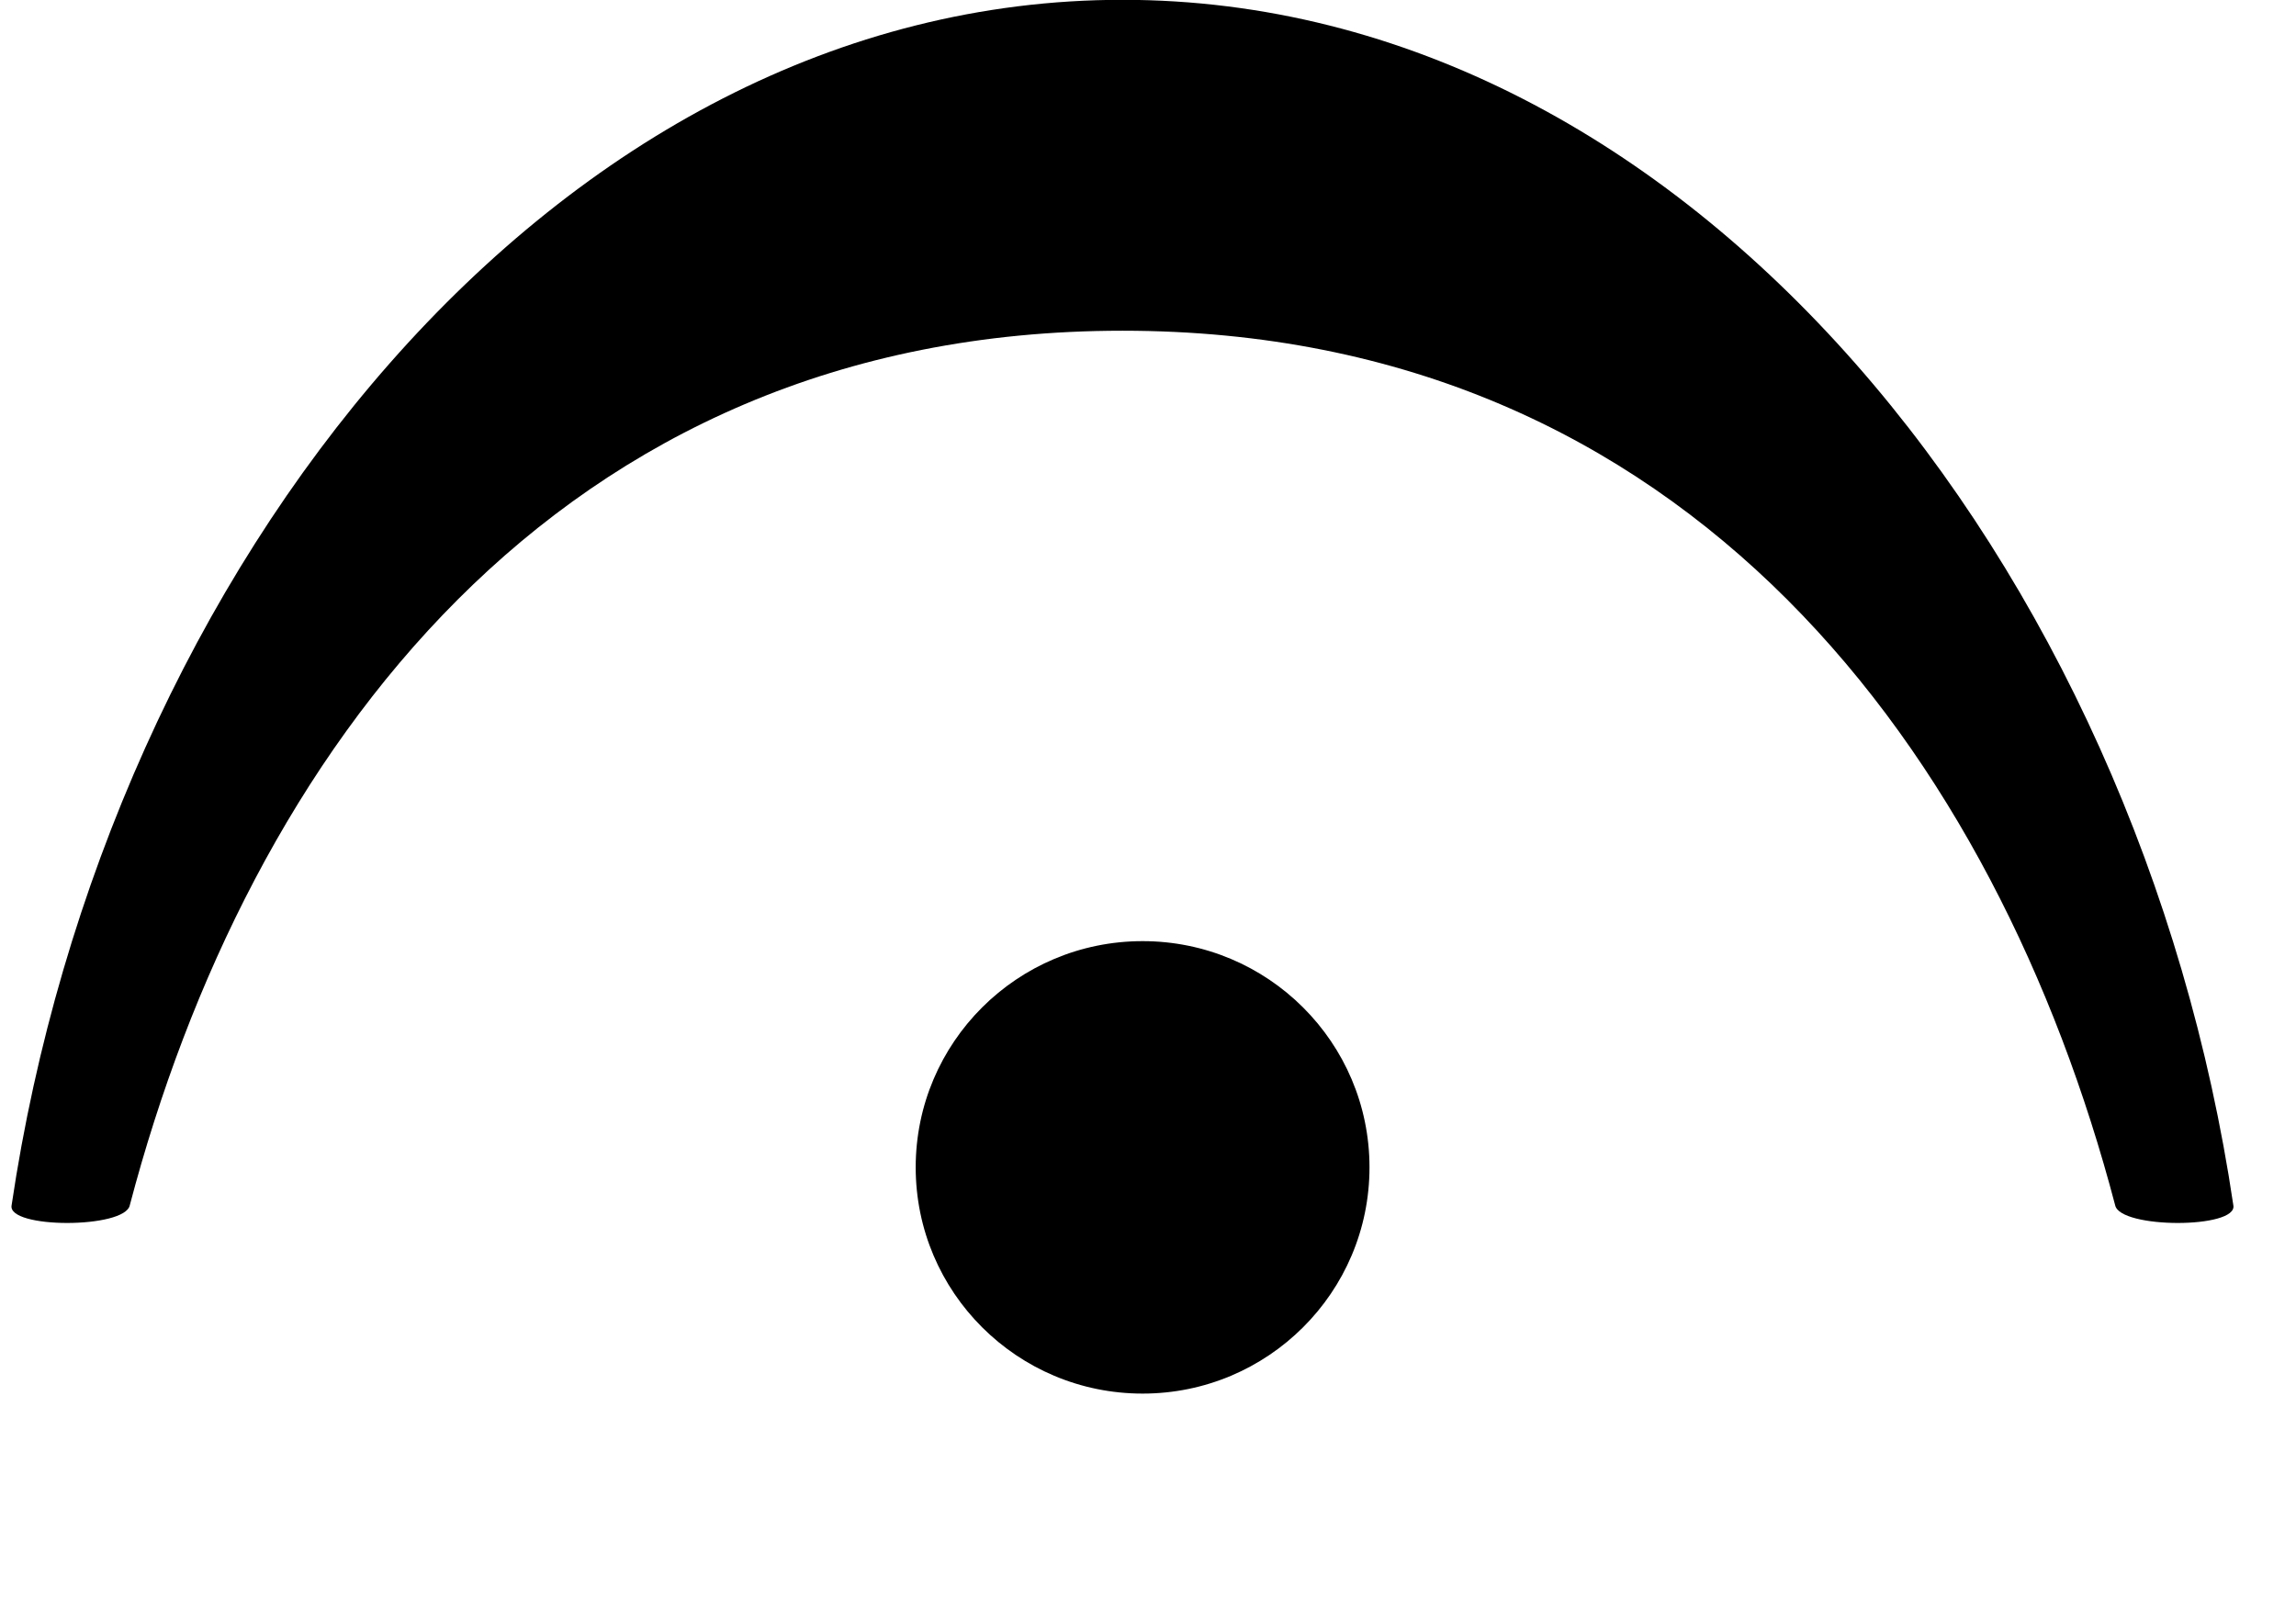 <?xml version="1.0" encoding="UTF-8" standalone="no"?>
<svg xmlns="http://www.w3.org/2000/svg" version="1.0" width="17" height="12">
    <path
       transform="matrix(0.084, 0, 0, 0.067,-14.22,-22)"
       d="M 290,457.362 C 290,471.169 281.046,482.362 270,482.362 C 258.954,482.362 250,471.169 250,457.362 C 250,443.555 258.954,432.362 270,432.362 C 281.046,432.362 290,443.555 290,457.362 L 290,457.362 z"
       style="opacity:1;fill:black;fill-opacity:1;fill-rule:evenodd;stroke:none;stroke-width:0.559;stroke-linecap:round;stroke-linejoin:bevel;stroke-miterlimit:4;stroke-dasharray:none;stroke-opacity:1"/>
    <path
       transform="matrix(0.035,0,0,0.035,-0.439,-7.434)"
       d="M 15,467.362 C 35,332.362 130,212.362 250,212.362 C 370,212.362 465,332.362 485,467.362 C 486,472.362 461,472.362 460,467.362 C 435,372.362 370,282.362 250,282.362 C 130,282.362 65,372.362 40,467.362 C 39,472.362 14,472.362 15,467.362 z"
       style="fill:black" />
</svg>
